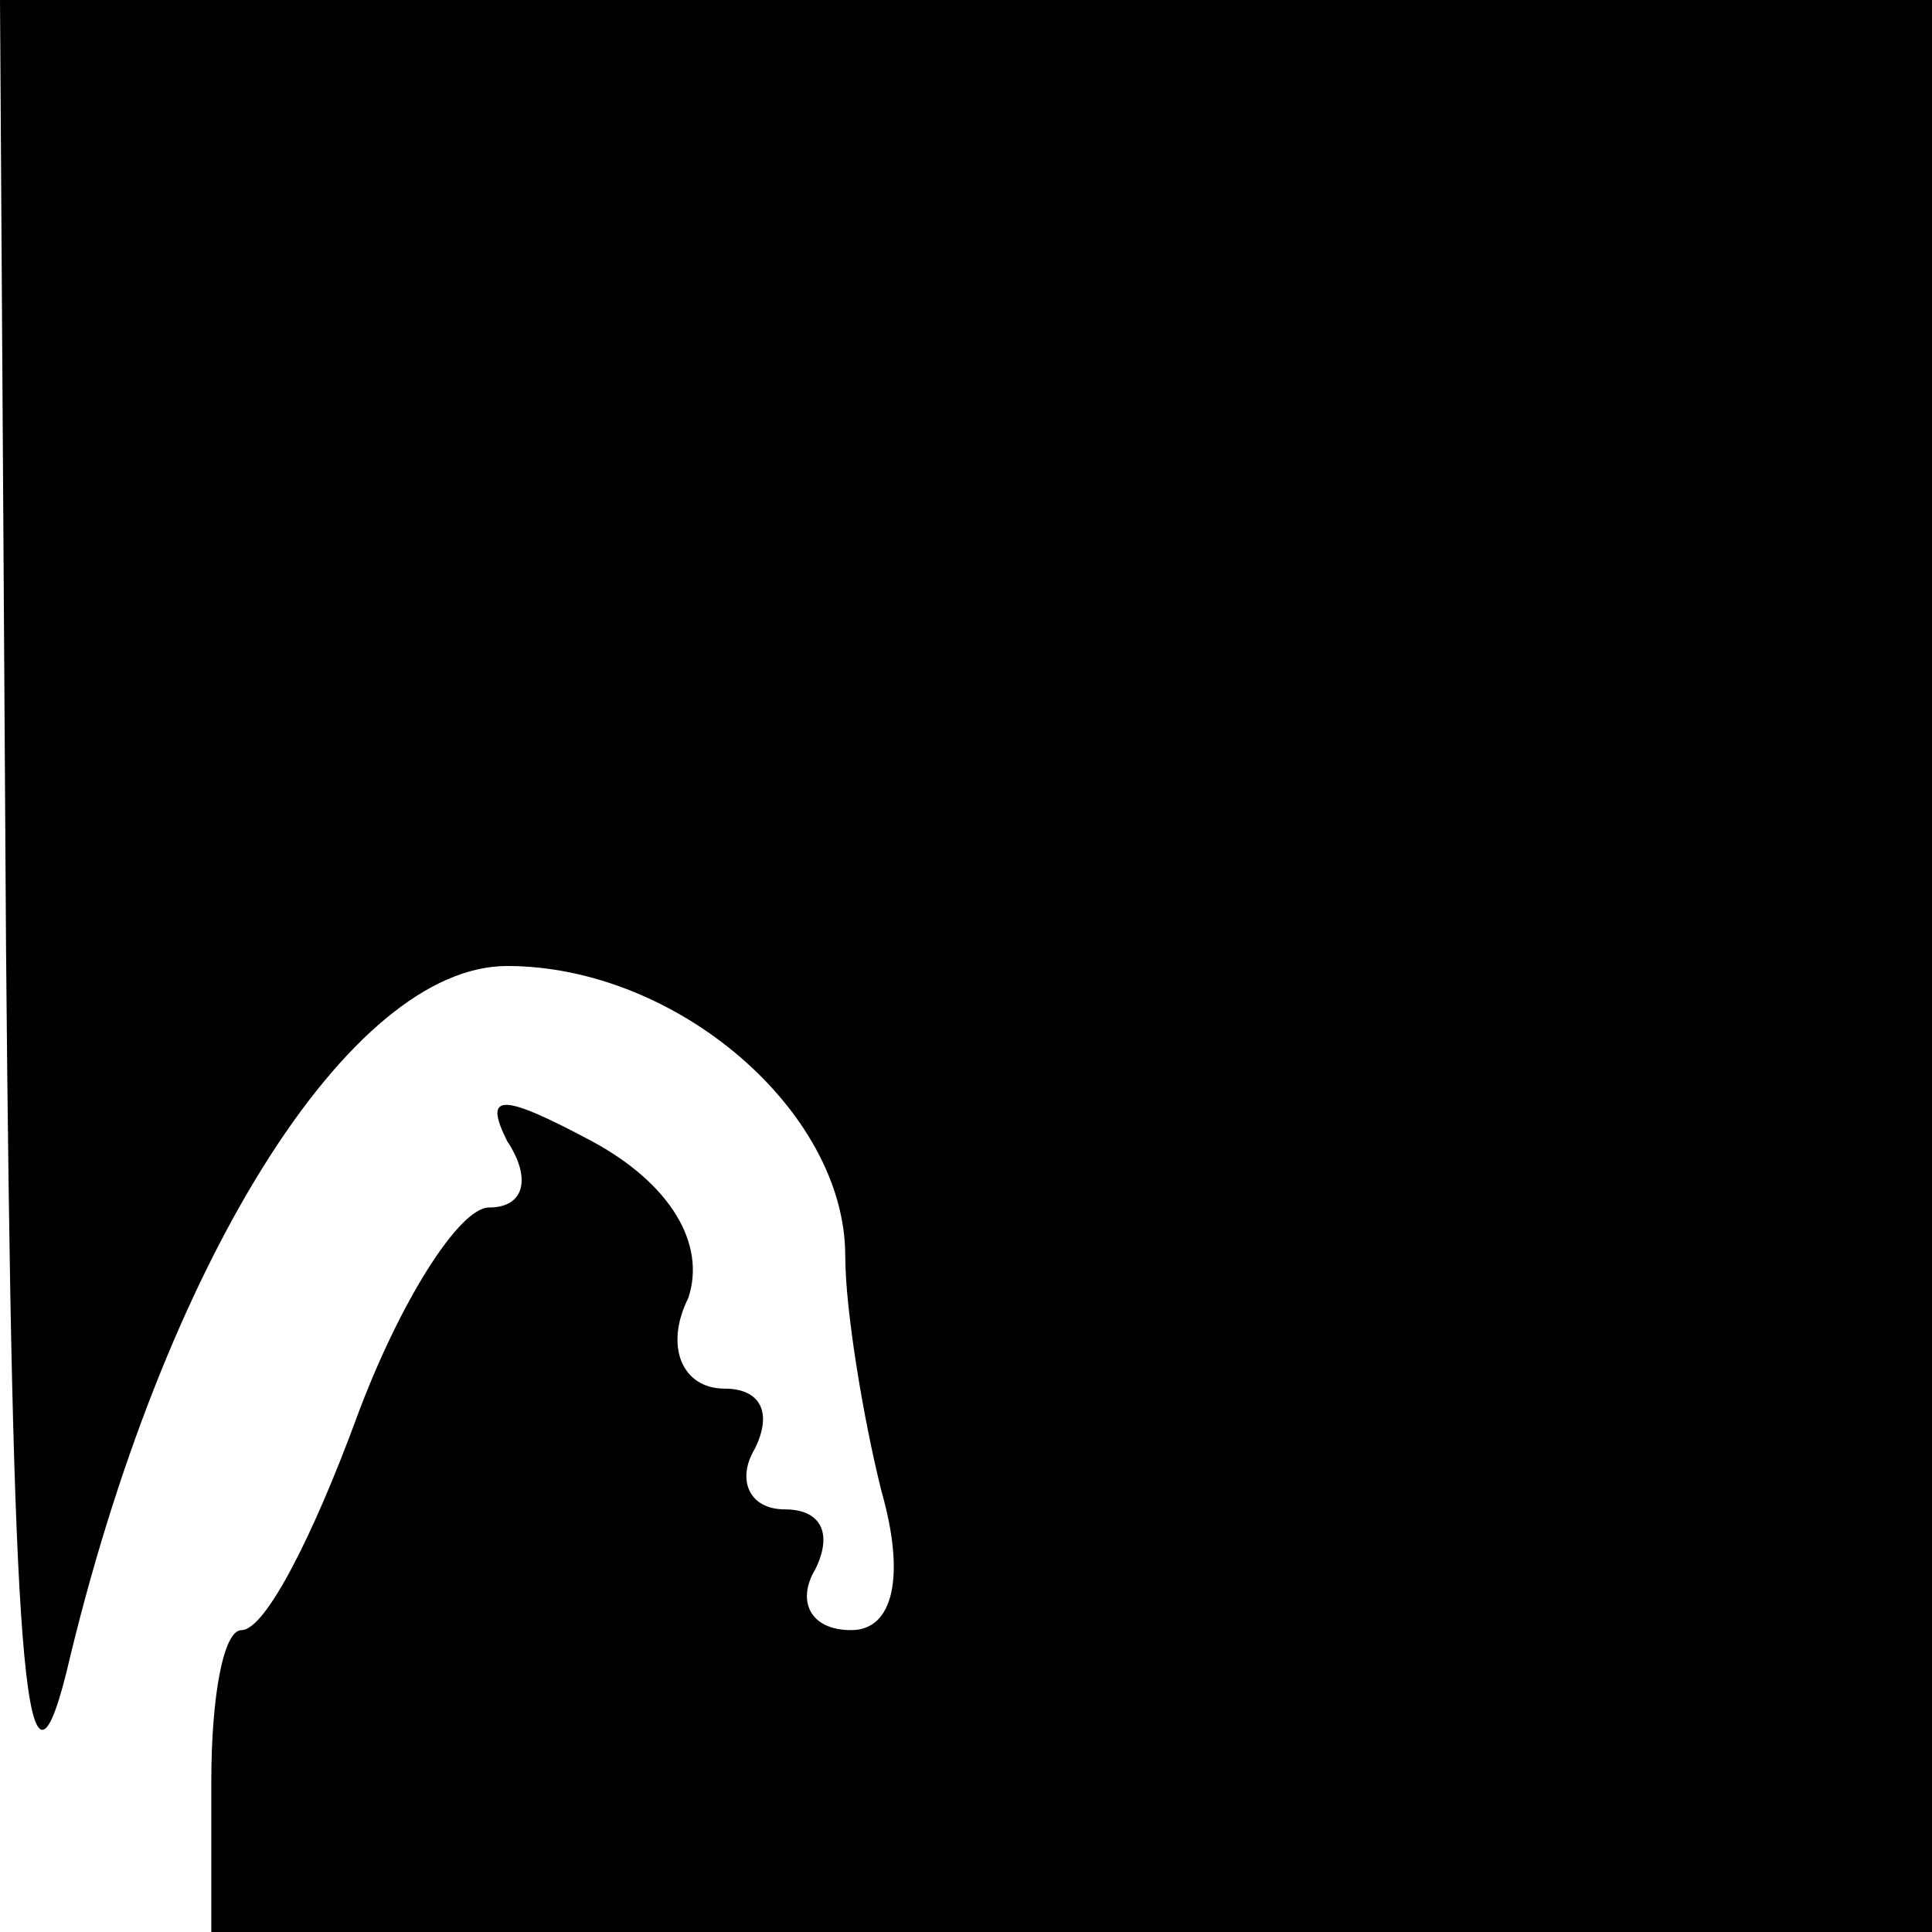 <?xml version="1.0" standalone="no"?>
<!DOCTYPE svg PUBLIC "-//W3C//DTD SVG 20010904//EN"
 "http://www.w3.org/TR/2001/REC-SVG-20010904/DTD/svg10.dtd">
<svg version="1.0" xmlns="http://www.w3.org/2000/svg"
 width="32pt" height="32pt" viewBox="0 0 32 32"
 preserveAspectRatio="xMidYMid meet">
<g transform="translate(0,32) scale(0.1,-0.1)"
fill="#000000" stroke="none">
<path fill="#000000" stroke="none" d="M1 163 c1 -116 3 -148 10 -120 16 68
47 117 73 117 28 0 56 -24 56 -48 0 -9 3 -27 6 -39 4 -14 2 -23 -5 -23 -7 0
-9 5 -6 10 3 6 1 10 -5 10 -6 0 -8 5 -5 10 3 6 1 10 -5 10 -7 0 -10 7 -6 15 3
9 -3 19 -16 26 -15 8 -18 8 -14 0 4 -6 3 -11 -3 -11 -5 0 -15 -16 -22 -35 -7
-19 -15 -35 -19 -35 -3 0 -5 -11 -5 -25 l0 -25 143 0 142 0 0 160 0 160 -160
0 -160 0 1 -157z"/>
</g>
</svg>
